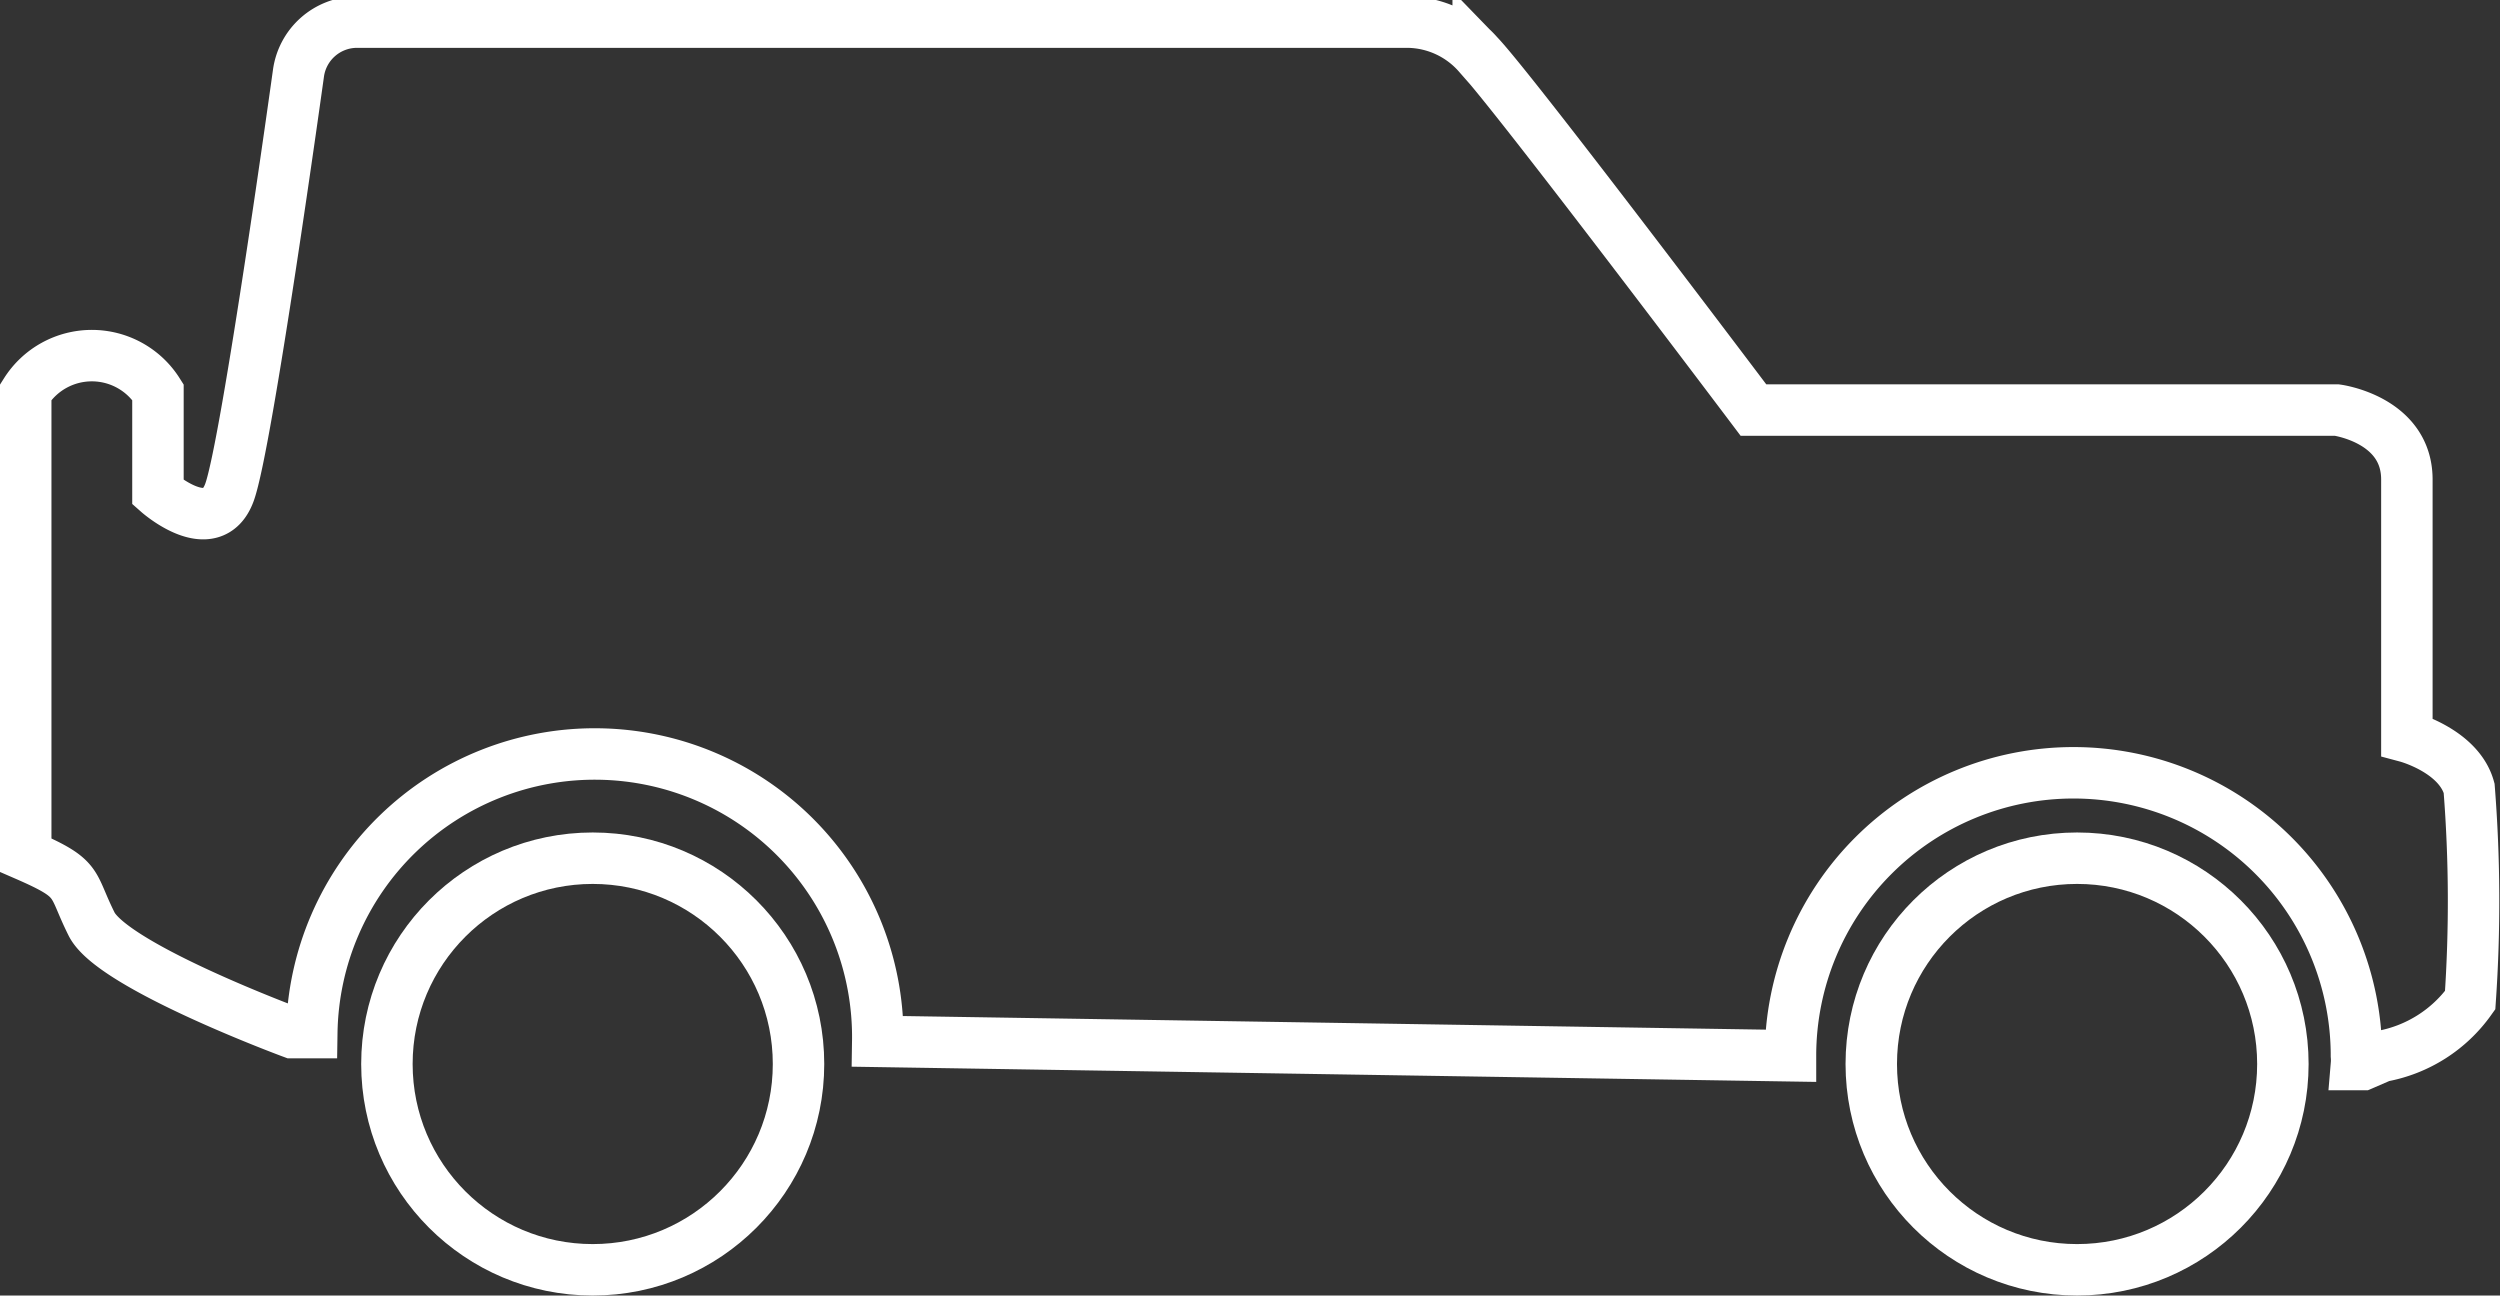 <svg data-name="Ebene 1" id="b79d19b2-f381-4854-8dd0-b8632d94fbf6" viewBox="0 0 48.59 25.18"
     xmlns="http://www.w3.org/2000/svg">
  <rect x="0" y="0" width="48.59" height="25.18" fill="#333333" stroke="none"/>
  <defs>
    <style>.a02e4777-b2d0-416b-8ce4-7c3666ba44af {
      fill: none;
      stroke: #fff;
      stroke-miterlimit: 10;
    }</style>
  </defs>
  <circle class="a02e4777-b2d0-416b-8ce4-7c3666ba44af" cx="11.52" cy="20.68" r="4"/>
  <circle class="a02e4777-b2d0-416b-8ce4-7c3666ba44af" cx="40.37" cy="20.68" r="4"/>
  <path class="a02e4777-b2d0-416b-8ce4-7c3666ba44af"
        d="M55.31,29.7c-.2-.73-1.21-1-1.21-1s0-3.83,0-5-1.36-1.35-1.36-1.35H41.4s-4.7-6.24-5.35-6.91a1.85,1.85,0,0,0-1.36-.63H14.24a1.15,1.15,0,0,0-1.12,1s-1,7.21-1.34,8.14-1.39,0-1.39,0V22a1.52,1.52,0,0,0-2.57,0v9c1.08.47.87.52,1.28,1.34S13,34.45,13,34.45h.38a5.5,5.5,0,0,1,11,.17l17.74.28h0a5.5,5.5,0,0,1,11,0,1,1,0,0,1,0,.17h.12l.37-.16a2.7,2.7,0,0,0,1.72-1.09A28,28,0,0,0,55.31,29.7Z"
        transform="translate(-7.32 -14.38)"/>
</svg>
